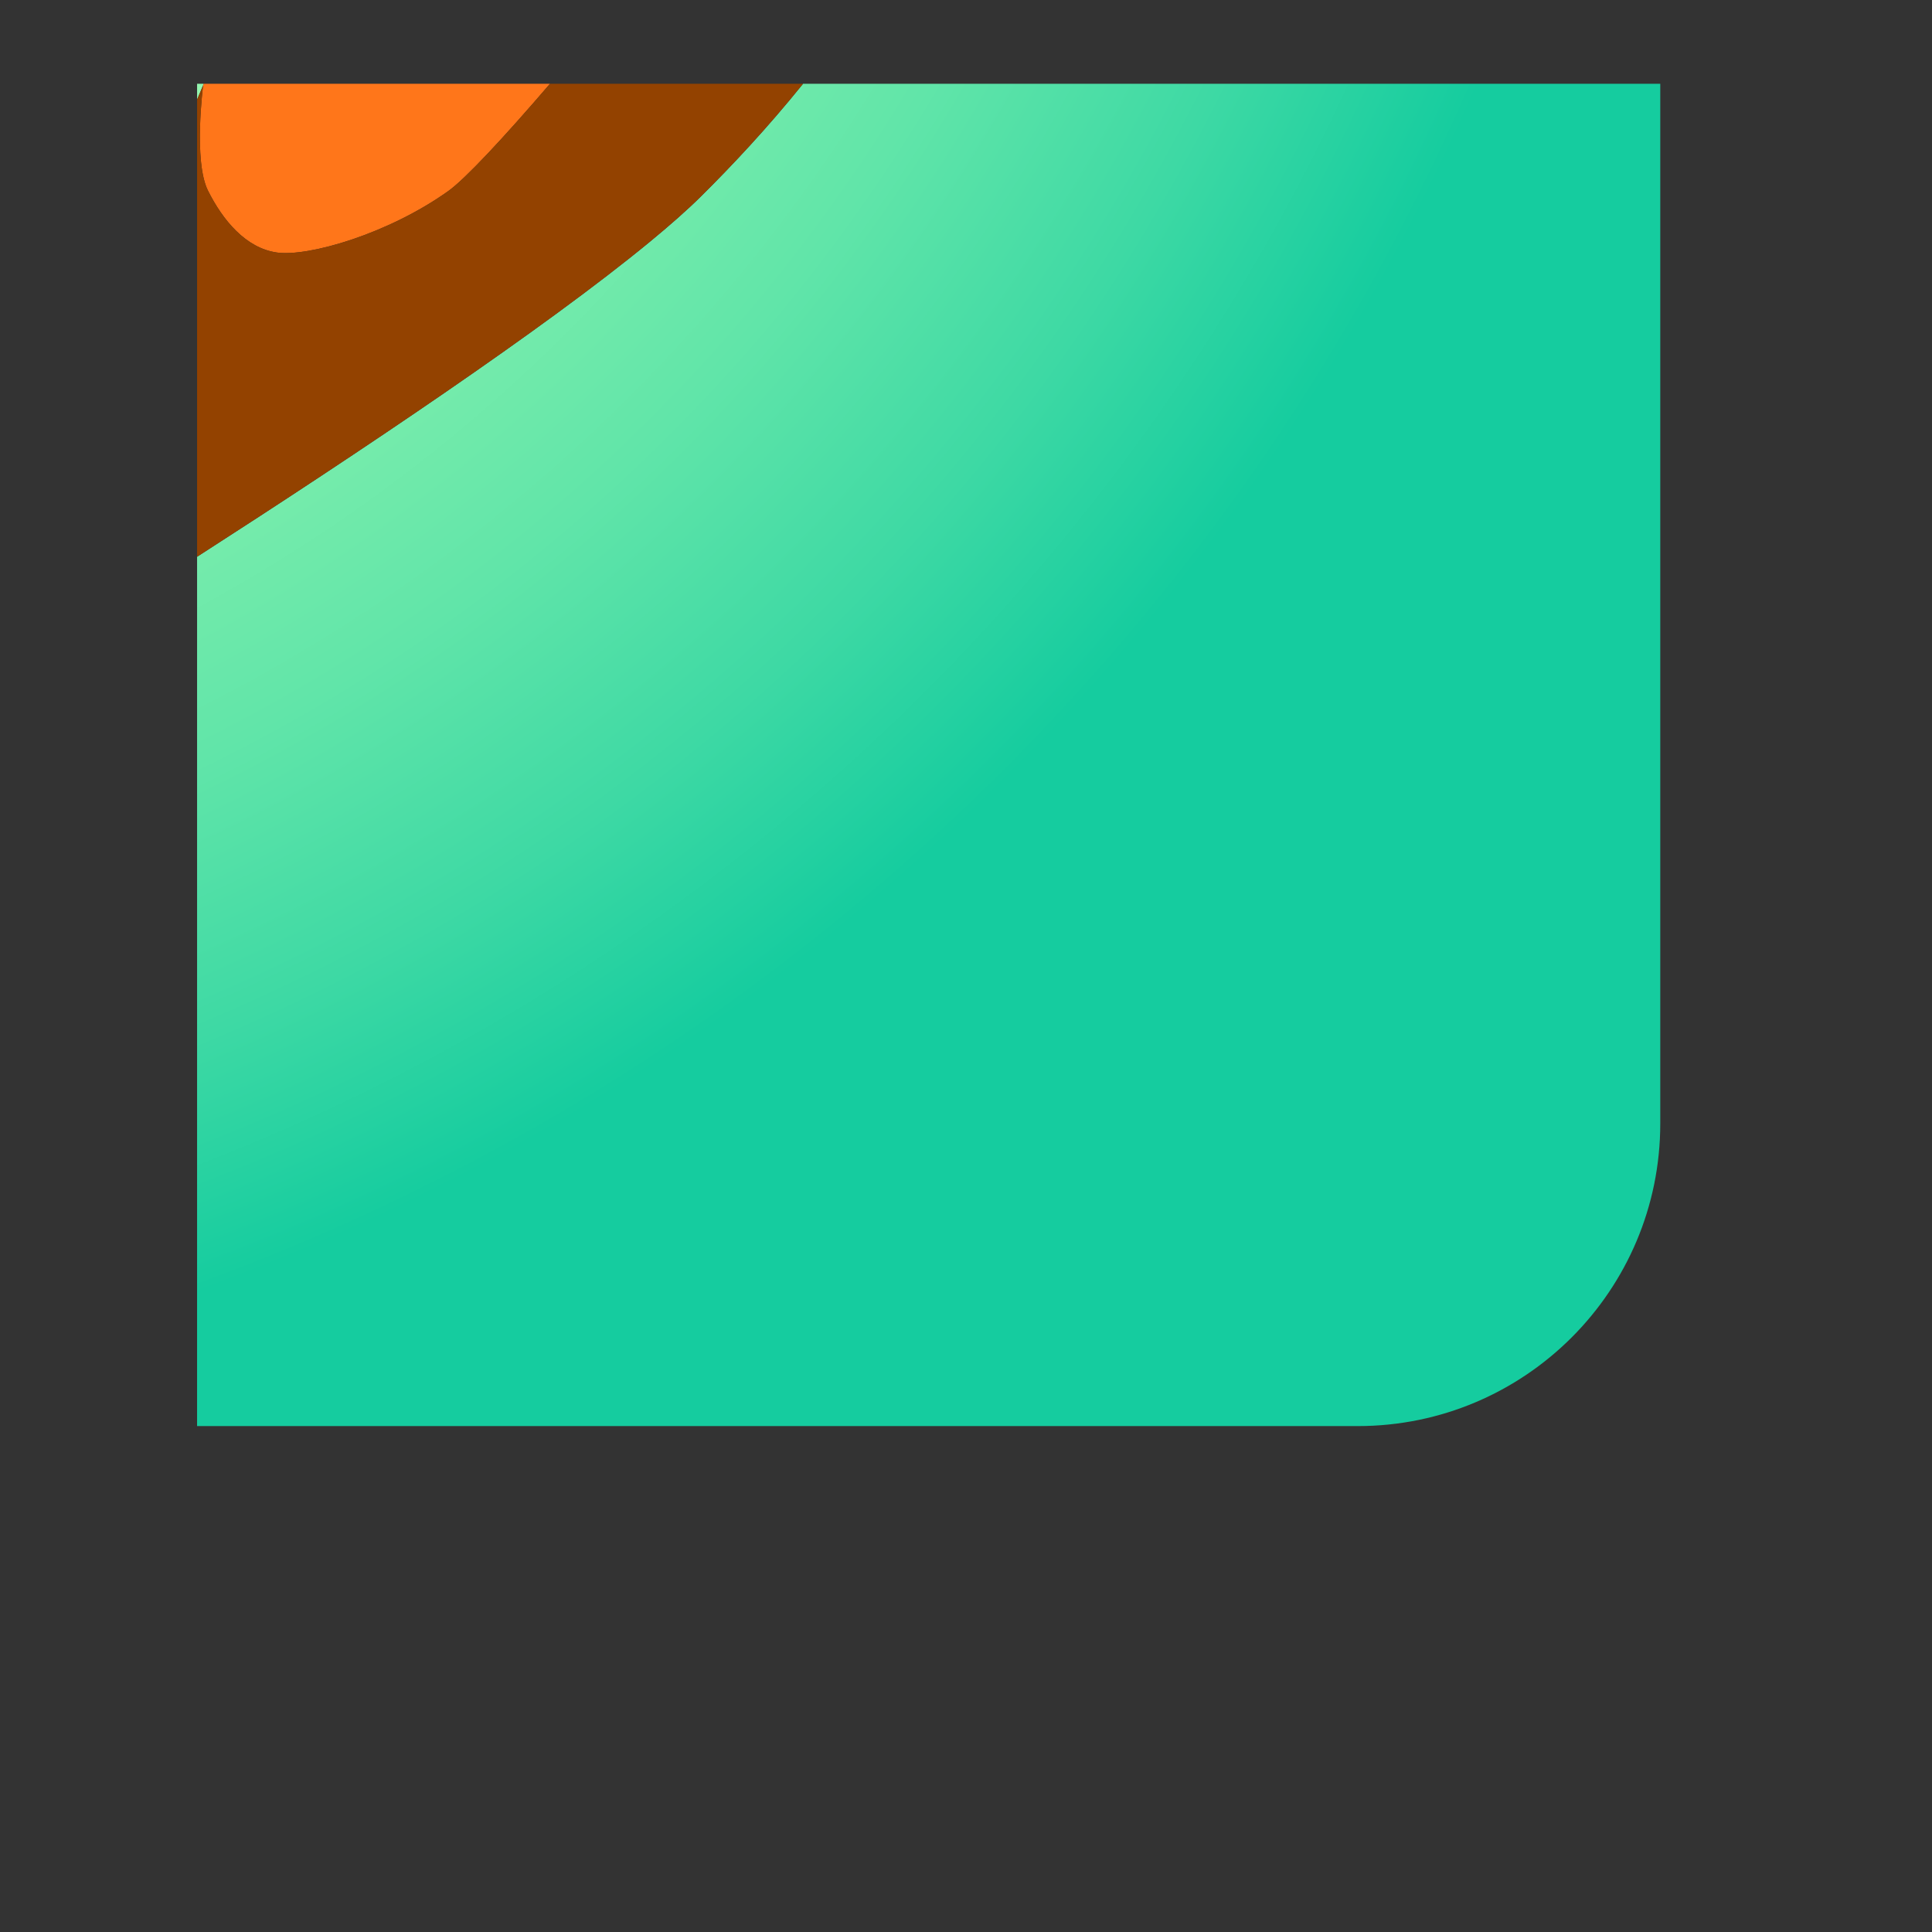 <?xml version="1.0" encoding="utf-8"?>
<!-- Generator: Adobe Illustrator 26.0.3, SVG Export Plug-In . SVG Version: 6.00 Build 0)  -->
<svg version="1.1" id="Слой_1" xmlns="http://www.w3.org/2000/svg" xmlns:xlink="http://www.w3.org/1999/xlink" x="0px" y="0px"
	 viewBox="0 0 1080 1080" style="enable-background:new 0 0 1080 1080;" xml:space="preserve">
<rect x="0" y="0" width="1080" height="1080" fill="#333333" stroke="none"/>
<style type="text/css">
	.st0{fill:url(#SVGID_1_);}
	.st1{fill:#FF7B22;}
	.st2{fill:#FF761A;}
	.st3{fill:#934200;}
	.st4{fill:#FFD7A6;}
	.st5{fill:#FF4D1D;}
	.st6{fill:#661300;}
	.st7{fill:#FFEDD9;}
	.st8{fill:#FFB380;}
	.st9{fill:none;}
	.st10{fill:url(#SVGID_00000151502927002799670040000007054319480352446372_);}
	.st11{fill:url(#SVGID_00000078765167470729849550000007113852006852625042_);}
	.st12{fill:url(#SVGID_00000168827540719853938120000011930872511670538375_);}
	.st13{fill:url(#SVGID_00000078046054474318084350000013573163738461155969_);}
	.st14{fill:url(#SVGID_00000042014445939948819880000000181375604853060482_);}
	.st15{fill:url(#SVGID_00000000182480055919587640000013567000159199846330_);}
	.st16{fill:url(#SVGID_00000138530976990066503140000014584820202491108997_);}
	.st17{fill:url(#SVGID_00000017510710650253031390000010639477958982081720_);}
	.st18{fill:url(#SVGID_00000129206176361775961900000015840028084480516232_);}
	.st19{fill:url(#SVGID_00000159443084578963389170000015796518882936246675_);}
	.st20{fill:url(#SVGID_00000148620819702636428030000012129487014367363249_);}
	.st21{fill:url(#SVGID_00000097462006285955104260000012281367202723199880_);}
	.st22{fill:url(#SVGID_00000142880159630646508130000017053806897742970028_);}
	.st23{fill:url(#SVGID_00000142143490810901791480000000209799872042375041_);}
	.st24{fill:url(#SVGID_00000096028462472325008960000017566257393295836316_);}
	.st25{fill:url(#SVGID_00000078763934554416646460000010016106889261228680_);}
	.st26{fill:url(#SVGID_00000114781787573735967970000014305671398621995455_);}
	.st27{fill:url(#SVGID_00000173134207973669647540000003030536541946484107_);}
</style>
<g>
	<path class="st9" d="M928.1,46.84v581.24c0,93.38-75.73,169.1-169.1,169.1H110.17v235.98h818.3V46.84H928.1z"/>
	<radialGradient id="SVGID_1_" cx="-312.728" cy="-443.648" r="1240.826" gradientUnits="userSpaceOnUse">
		<stop  offset="0.011" style="stop-color:#B0FFB3"/>
		<stop  offset="0.23" style="stop-color:#ADFEB3"/>
		<stop  offset="0.389" style="stop-color:#A4FBB1"/>
		<stop  offset="0.528" style="stop-color:#94F6AF"/>
		<stop  offset="0.657" style="stop-color:#7EEEAC"/>
		<stop  offset="0.778" style="stop-color:#61E5A9"/>
		<stop  offset="0.892" style="stop-color:#3ED9A4"/>
		<stop  offset="1" style="stop-color:#15CC9F"/>
	</radialGradient>
	<path class="st0" d="M113.56,47.66c0.12-0.28,0.23-0.55,0.34-0.82h-3.73v8.83c1.11-2.64,2.26-5.32,3.35-7.94L113.56,47.66z"/>
	
		<radialGradient id="SVGID_00000137108180674834669310000015292804175524209825_" cx="-312.728" cy="-443.648" r="1240.826" gradientUnits="userSpaceOnUse">
		<stop  offset="0.011" style="stop-color:#B0FFB3"/>
		<stop  offset="0.23" style="stop-color:#ADFEB3"/>
		<stop  offset="0.389" style="stop-color:#A4FBB1"/>
		<stop  offset="0.528" style="stop-color:#94F6AF"/>
		<stop  offset="0.657" style="stop-color:#7EEEAC"/>
		<stop  offset="0.778" style="stop-color:#61E5A9"/>
		<stop  offset="0.892" style="stop-color:#3ED9A4"/>
		<stop  offset="1" style="stop-color:#15CC9F"/>
	</radialGradient>
	<path style="fill:url(#SVGID_00000137108180674834669310000015292804175524209825_);" d="M928.1,628.07V46.84H448.91
		c-20.12,24.92-39.68,45.73-57.17,63.06c-7.56,7.49-17.16,15.94-28.36,25.17c-58.96,48.57-162.8,118.03-253.21,176.17v485.95h648.82
		C852.37,797.18,928.1,721.45,928.1,628.07z"/>
	<path class="st2" d="M116.27,106.59c8.25,16.46,21.07,32.11,38.55,34.58c17.47,2.47,62.21-10.39,95.85-34.43
		c9.3-6.65,30.43-29.21,56.78-59.91H113.9c-0.11,0.28-0.23,0.55-0.34,0.82C113.56,47.66,108.02,90.13,116.27,106.59z"/>
	<path class="st3" d="M391.74,109.89c17.49-17.32,37.04-38.14,57.17-63.06H307.45c-26.35,30.69-47.48,53.26-56.78,59.91
		c-33.64,24.05-78.38,36.91-95.85,34.43c-17.47-2.47-30.3-18.12-38.55-34.58c-8.25-16.46-2.71-58.93-2.71-58.93l-0.04,0.07
		c-1.09,2.62-2.24,5.3-3.35,7.94v255.56c90.41-58.13,194.25-127.6,253.21-176.17C374.58,125.83,384.18,117.38,391.74,109.89z"/>
</g>
</svg>
